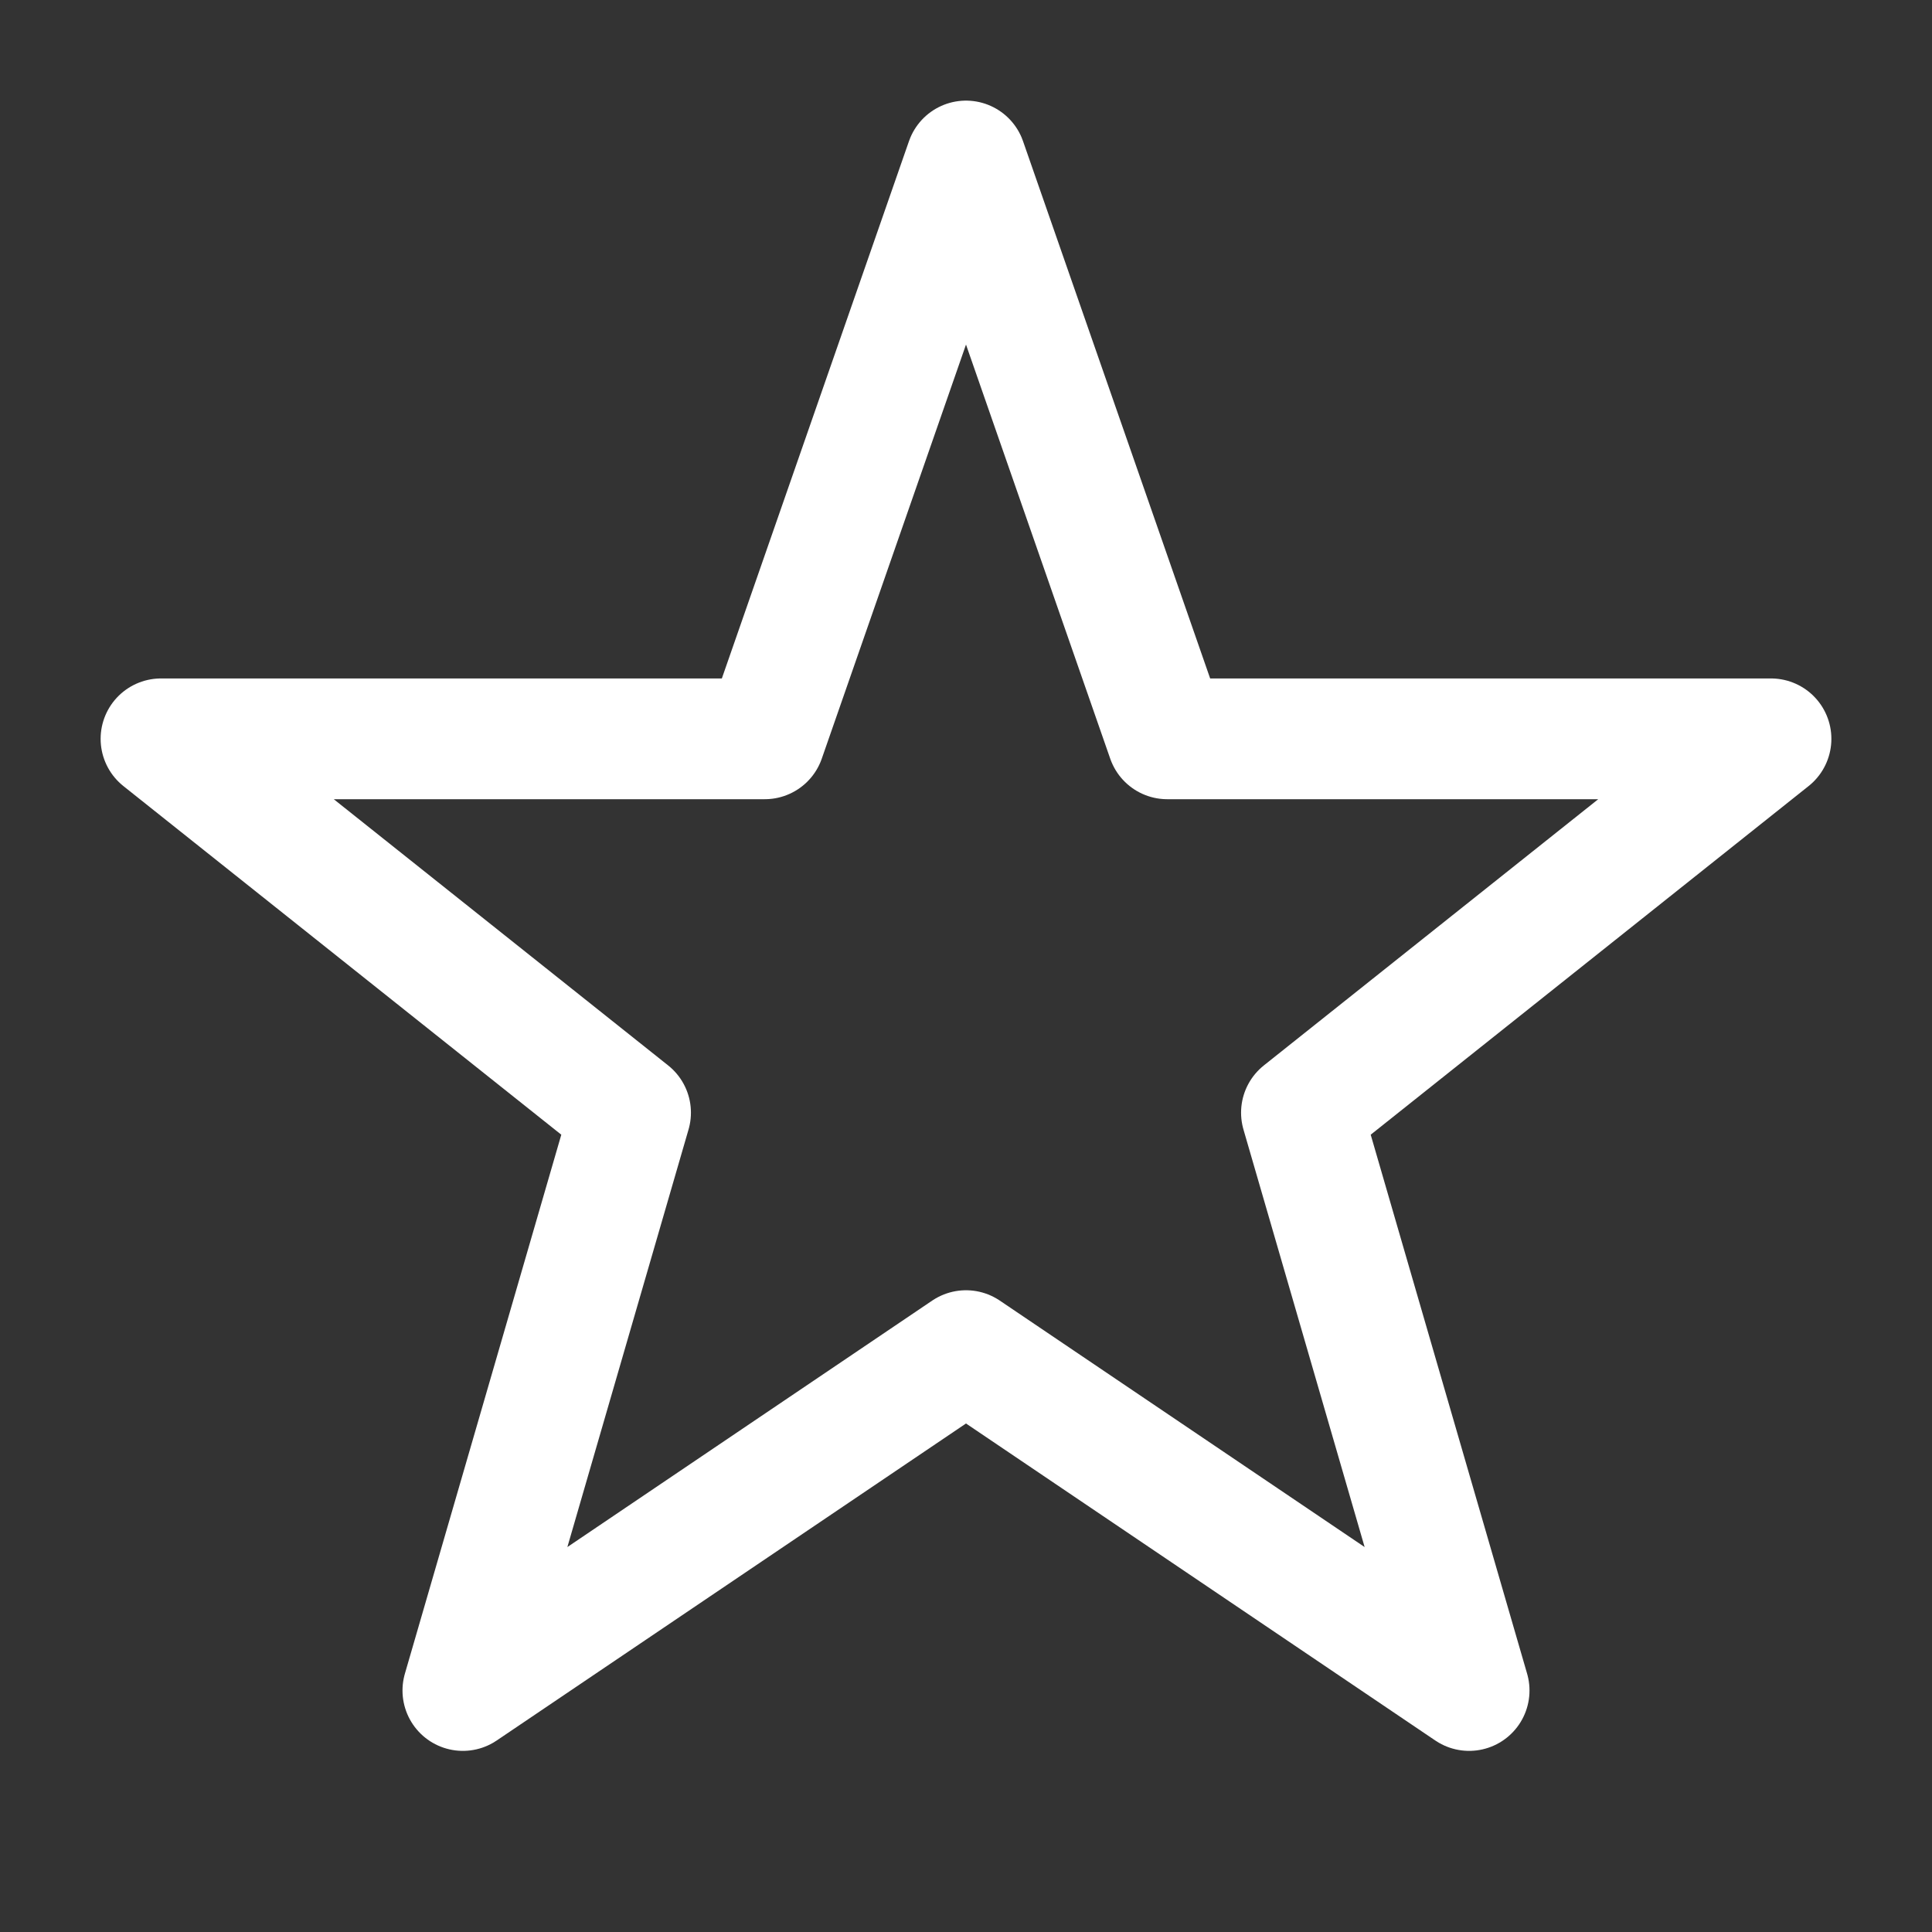 <svg width="24" height="24" viewBox="0 0 24 24" fill="none" xmlns="http://www.w3.org/2000/svg">
<rect x="0" y="0" width="24" height="24" fill="#333333" stroke="none"/>
<path d="M12 2L14.5 9.178H22L16.167 13.822L18.25 21L12 16.778L5.75 21L7.833 13.822L2 9.178H9.5L12 2Z" stroke="white" stroke-width="1.5" stroke-linecap="round" stroke-linejoin="round"/>
</svg>
